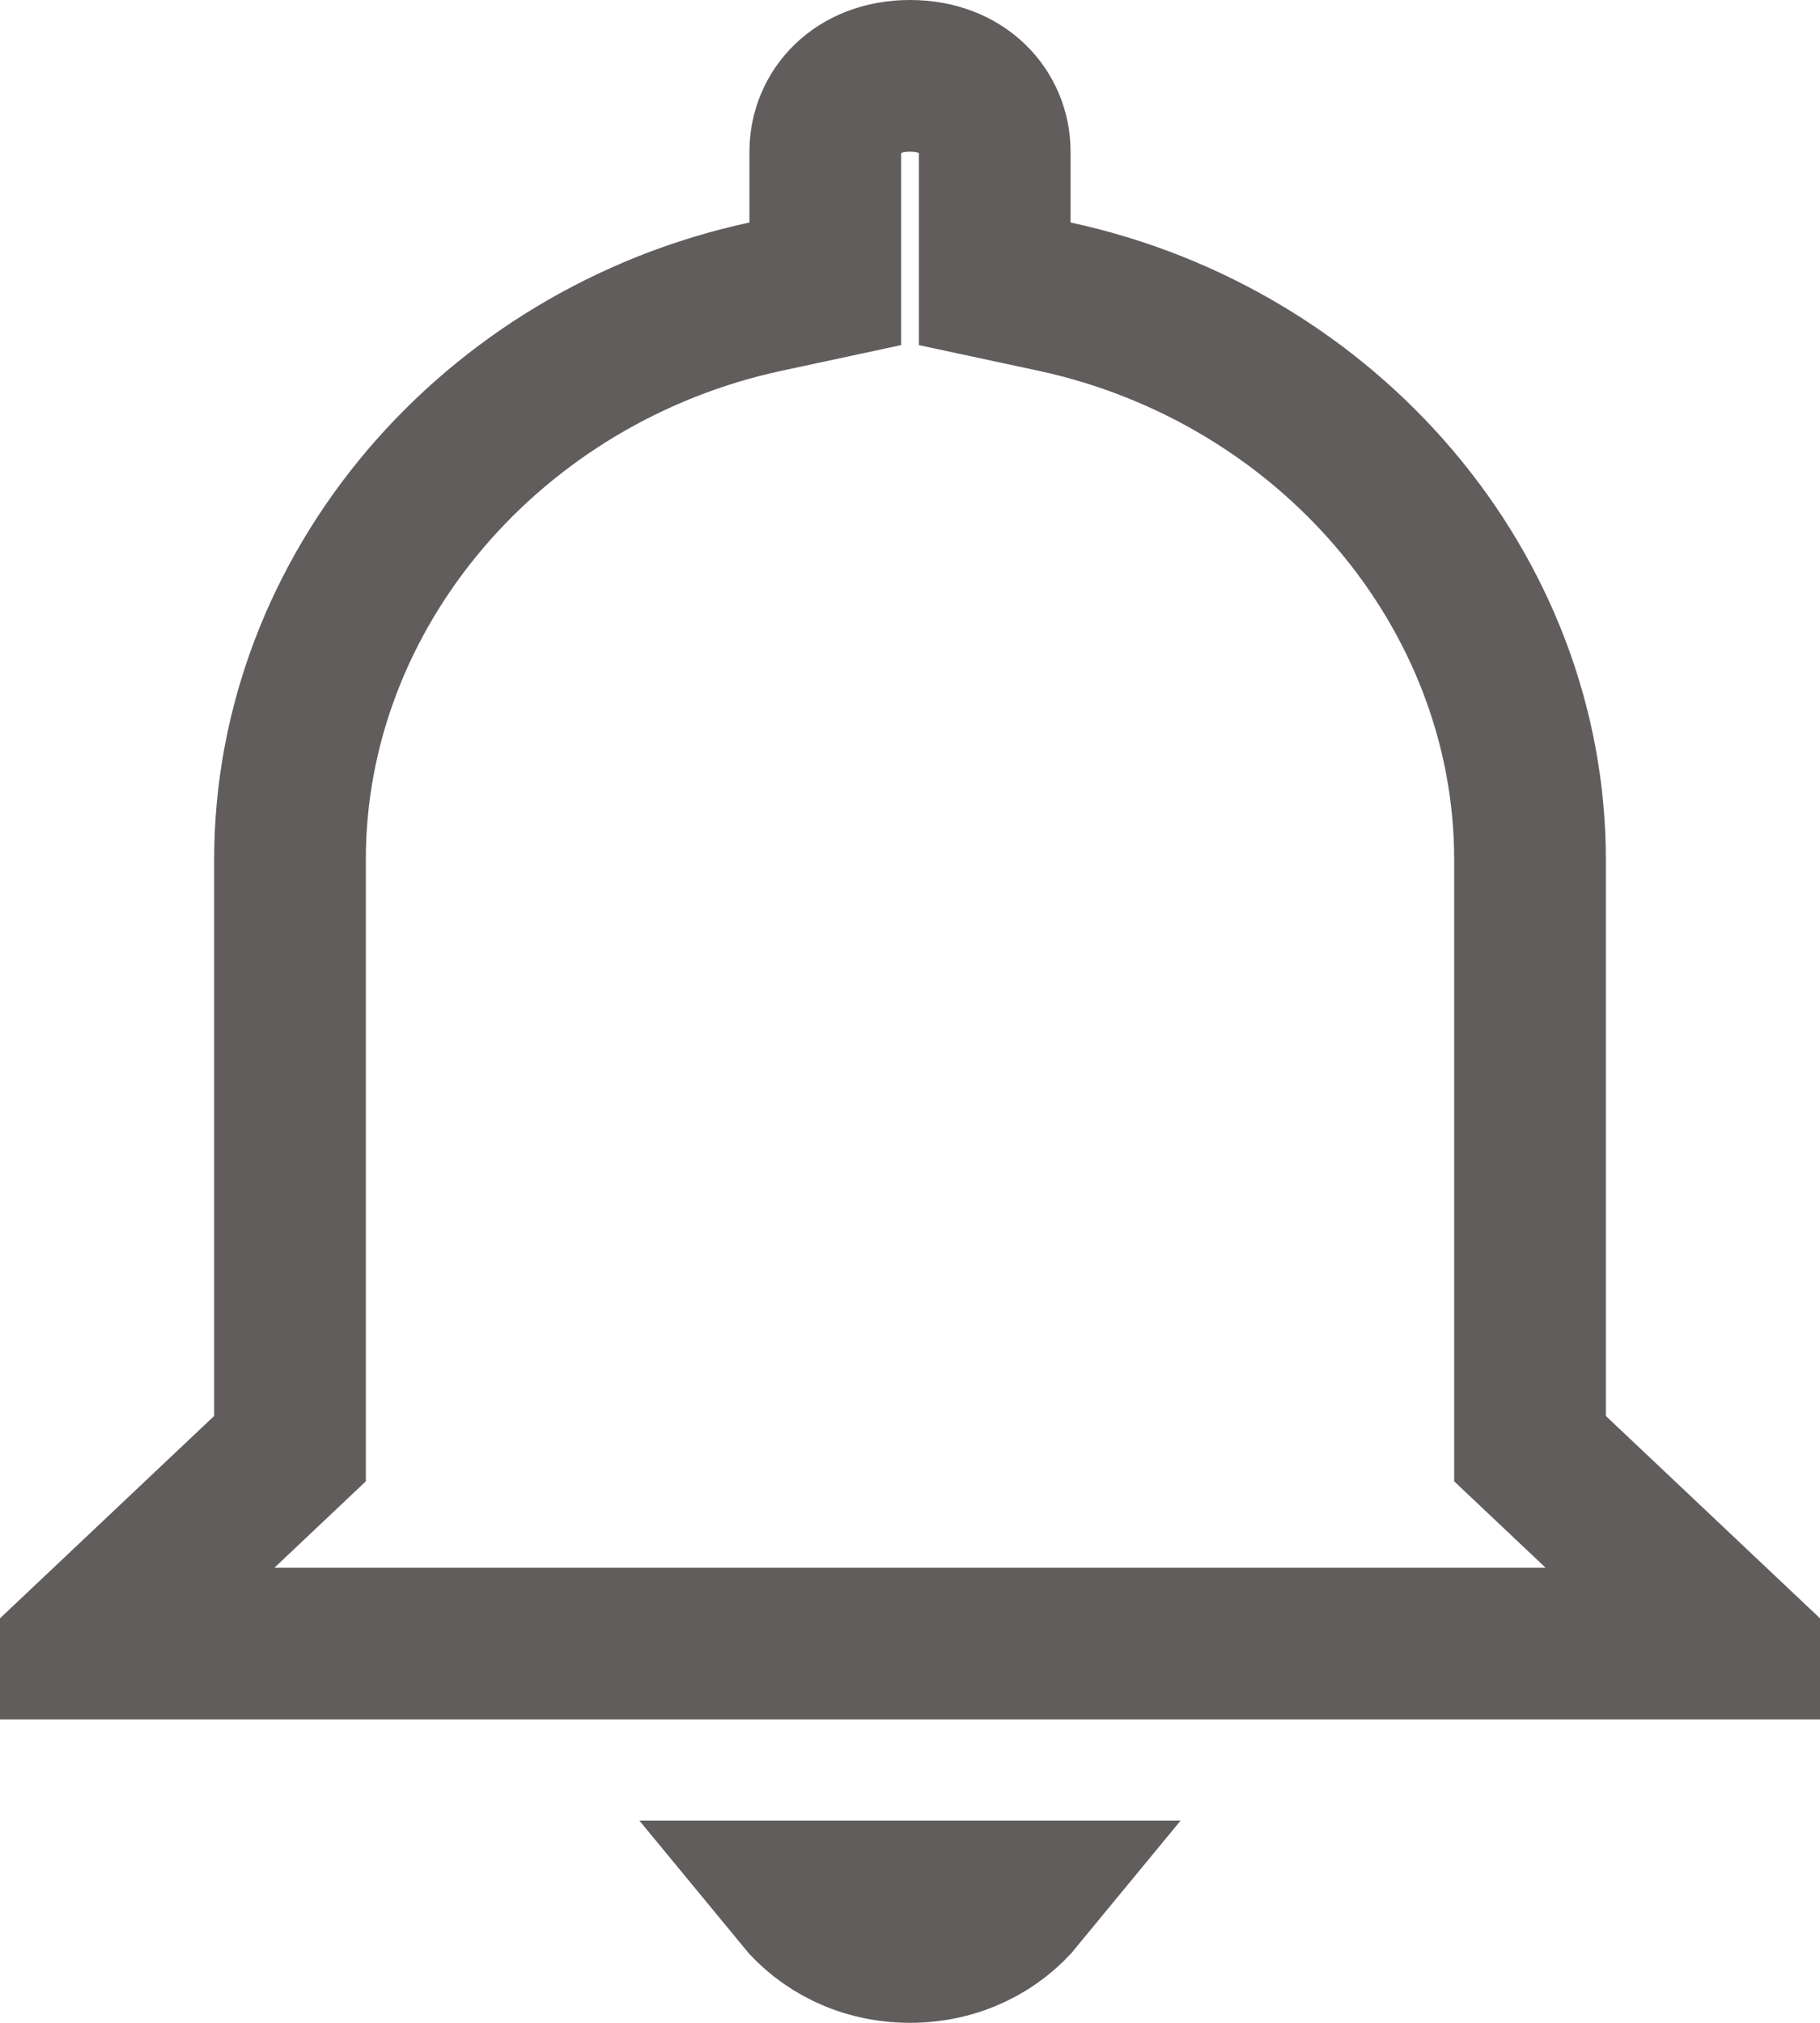 <svg width="18" height="20" viewBox="0 0 18 20" fill="none" xmlns="http://www.w3.org/2000/svg">
<path d="M15.132 14V14.323L15.367 14.545L17.172 16.25H0.828L2.633 14.545L2.868 14.323V14V8.5C2.868 5.836 4.865 3.516 7.57 2.933L8.162 2.806V2.2V1.5C8.162 1.104 8.473 0.75 9 0.75C9.527 0.75 9.838 1.104 9.838 1.5V2.2V2.806L10.43 2.933C13.135 3.516 15.132 5.836 15.132 8.5V14ZM10.09 18.75C9.846 19.047 9.459 19.25 9 19.25C8.541 19.25 8.154 19.047 7.91 18.75H10.09Z" stroke="#615D5D" stroke-width="1.5"/>
</svg>
